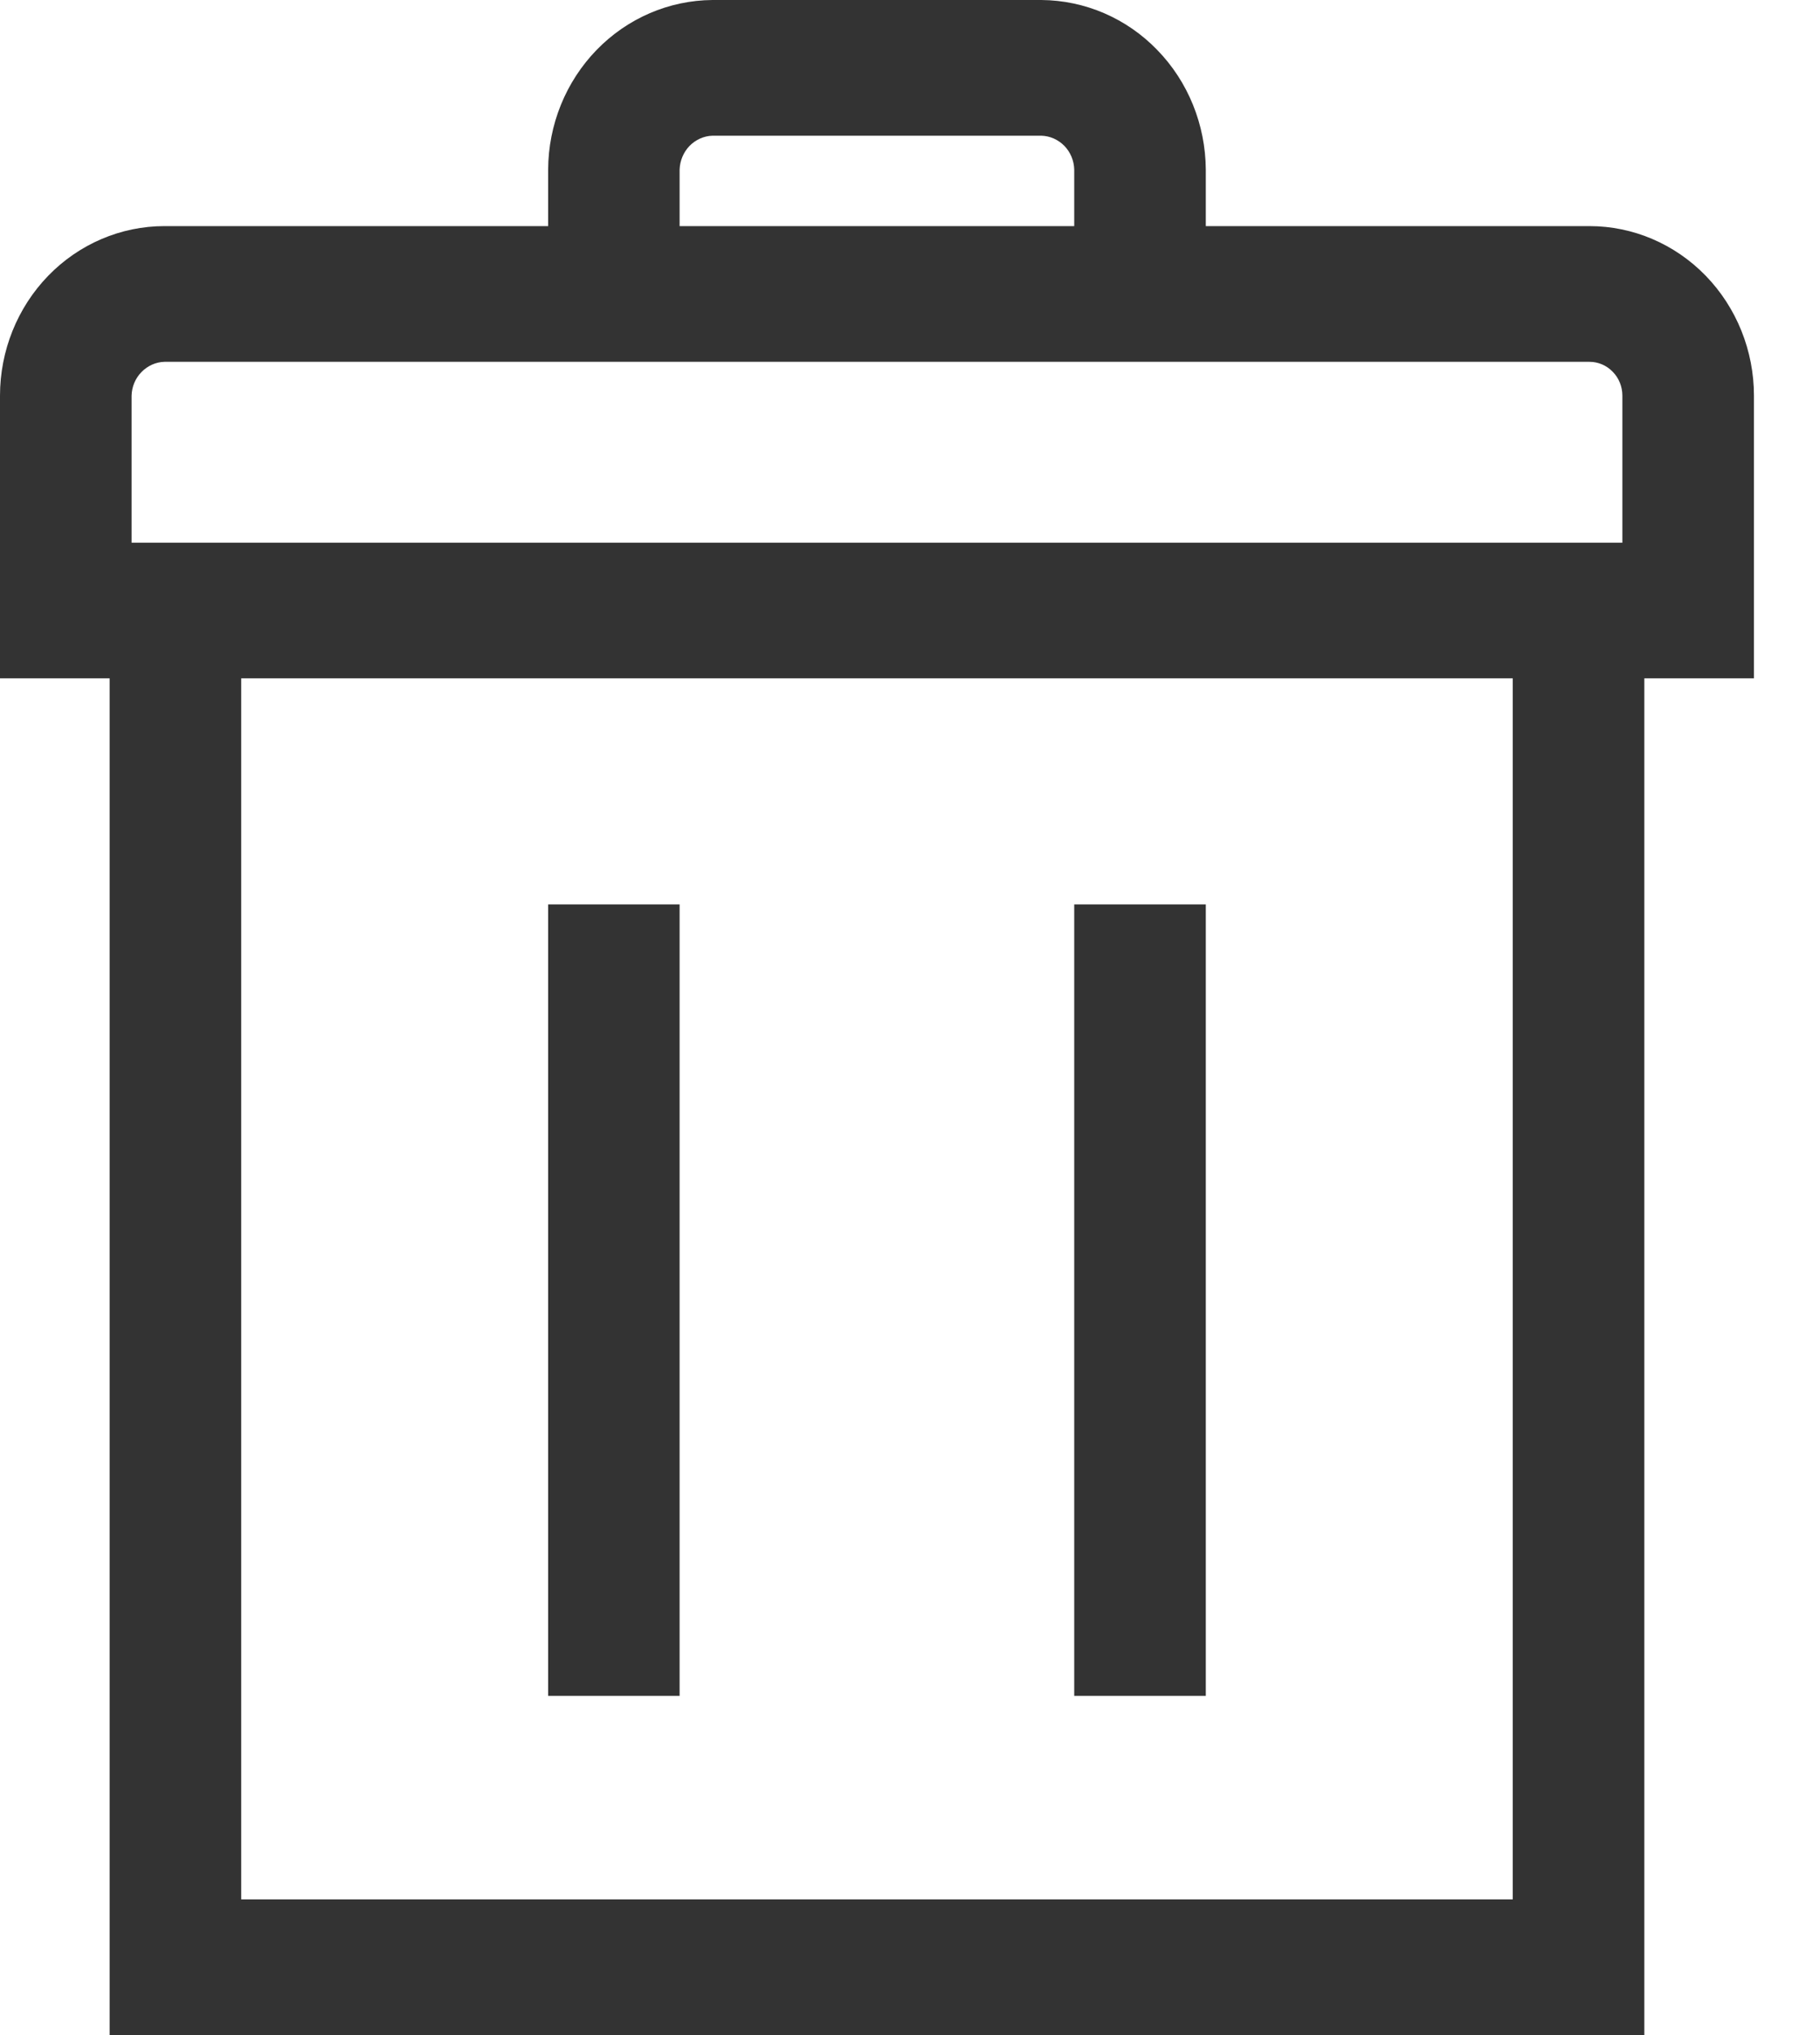 <svg width="17" height="19" viewBox="0 0 17 19" fill="none" xmlns="http://www.w3.org/2000/svg">
<path d="M14.847 2.111H11.263V1.583C11.26 1.164 11.098 0.763 10.81 0.467C10.523 0.17 10.134 0.003 9.727 0L6.655 0C6.249 0.003 5.86 0.17 5.572 0.467C5.285 0.763 5.122 1.164 5.12 1.583V2.111H1.536C1.129 2.111 0.738 2.278 0.45 2.575C0.162 2.872 0 3.275 0 3.694V6.333H1.024V19H15.359V6.333H16.383V3.694C16.383 3.275 16.221 2.872 15.933 2.575C15.645 2.278 15.254 2.111 14.847 2.111ZM6.348 1.583C6.351 1.5 6.384 1.421 6.441 1.362C6.498 1.304 6.575 1.269 6.655 1.267H9.727C9.808 1.269 9.885 1.304 9.942 1.362C9.999 1.421 10.032 1.5 10.034 1.583V2.111H6.348V1.583ZM14.13 17.733H2.253V6.333H14.13V17.733ZM15.154 5.067H1.229V3.694C1.231 3.611 1.264 3.532 1.322 3.473C1.379 3.415 1.455 3.38 1.536 3.378H14.847C14.928 3.378 15.006 3.411 15.064 3.471C15.122 3.53 15.154 3.61 15.154 3.694V5.067ZM6.348 8.444H5.12V15.833H6.348V8.444ZM11.263 8.444H10.034V15.833H11.263V8.444Z" fill="#333333"/>
</svg>
